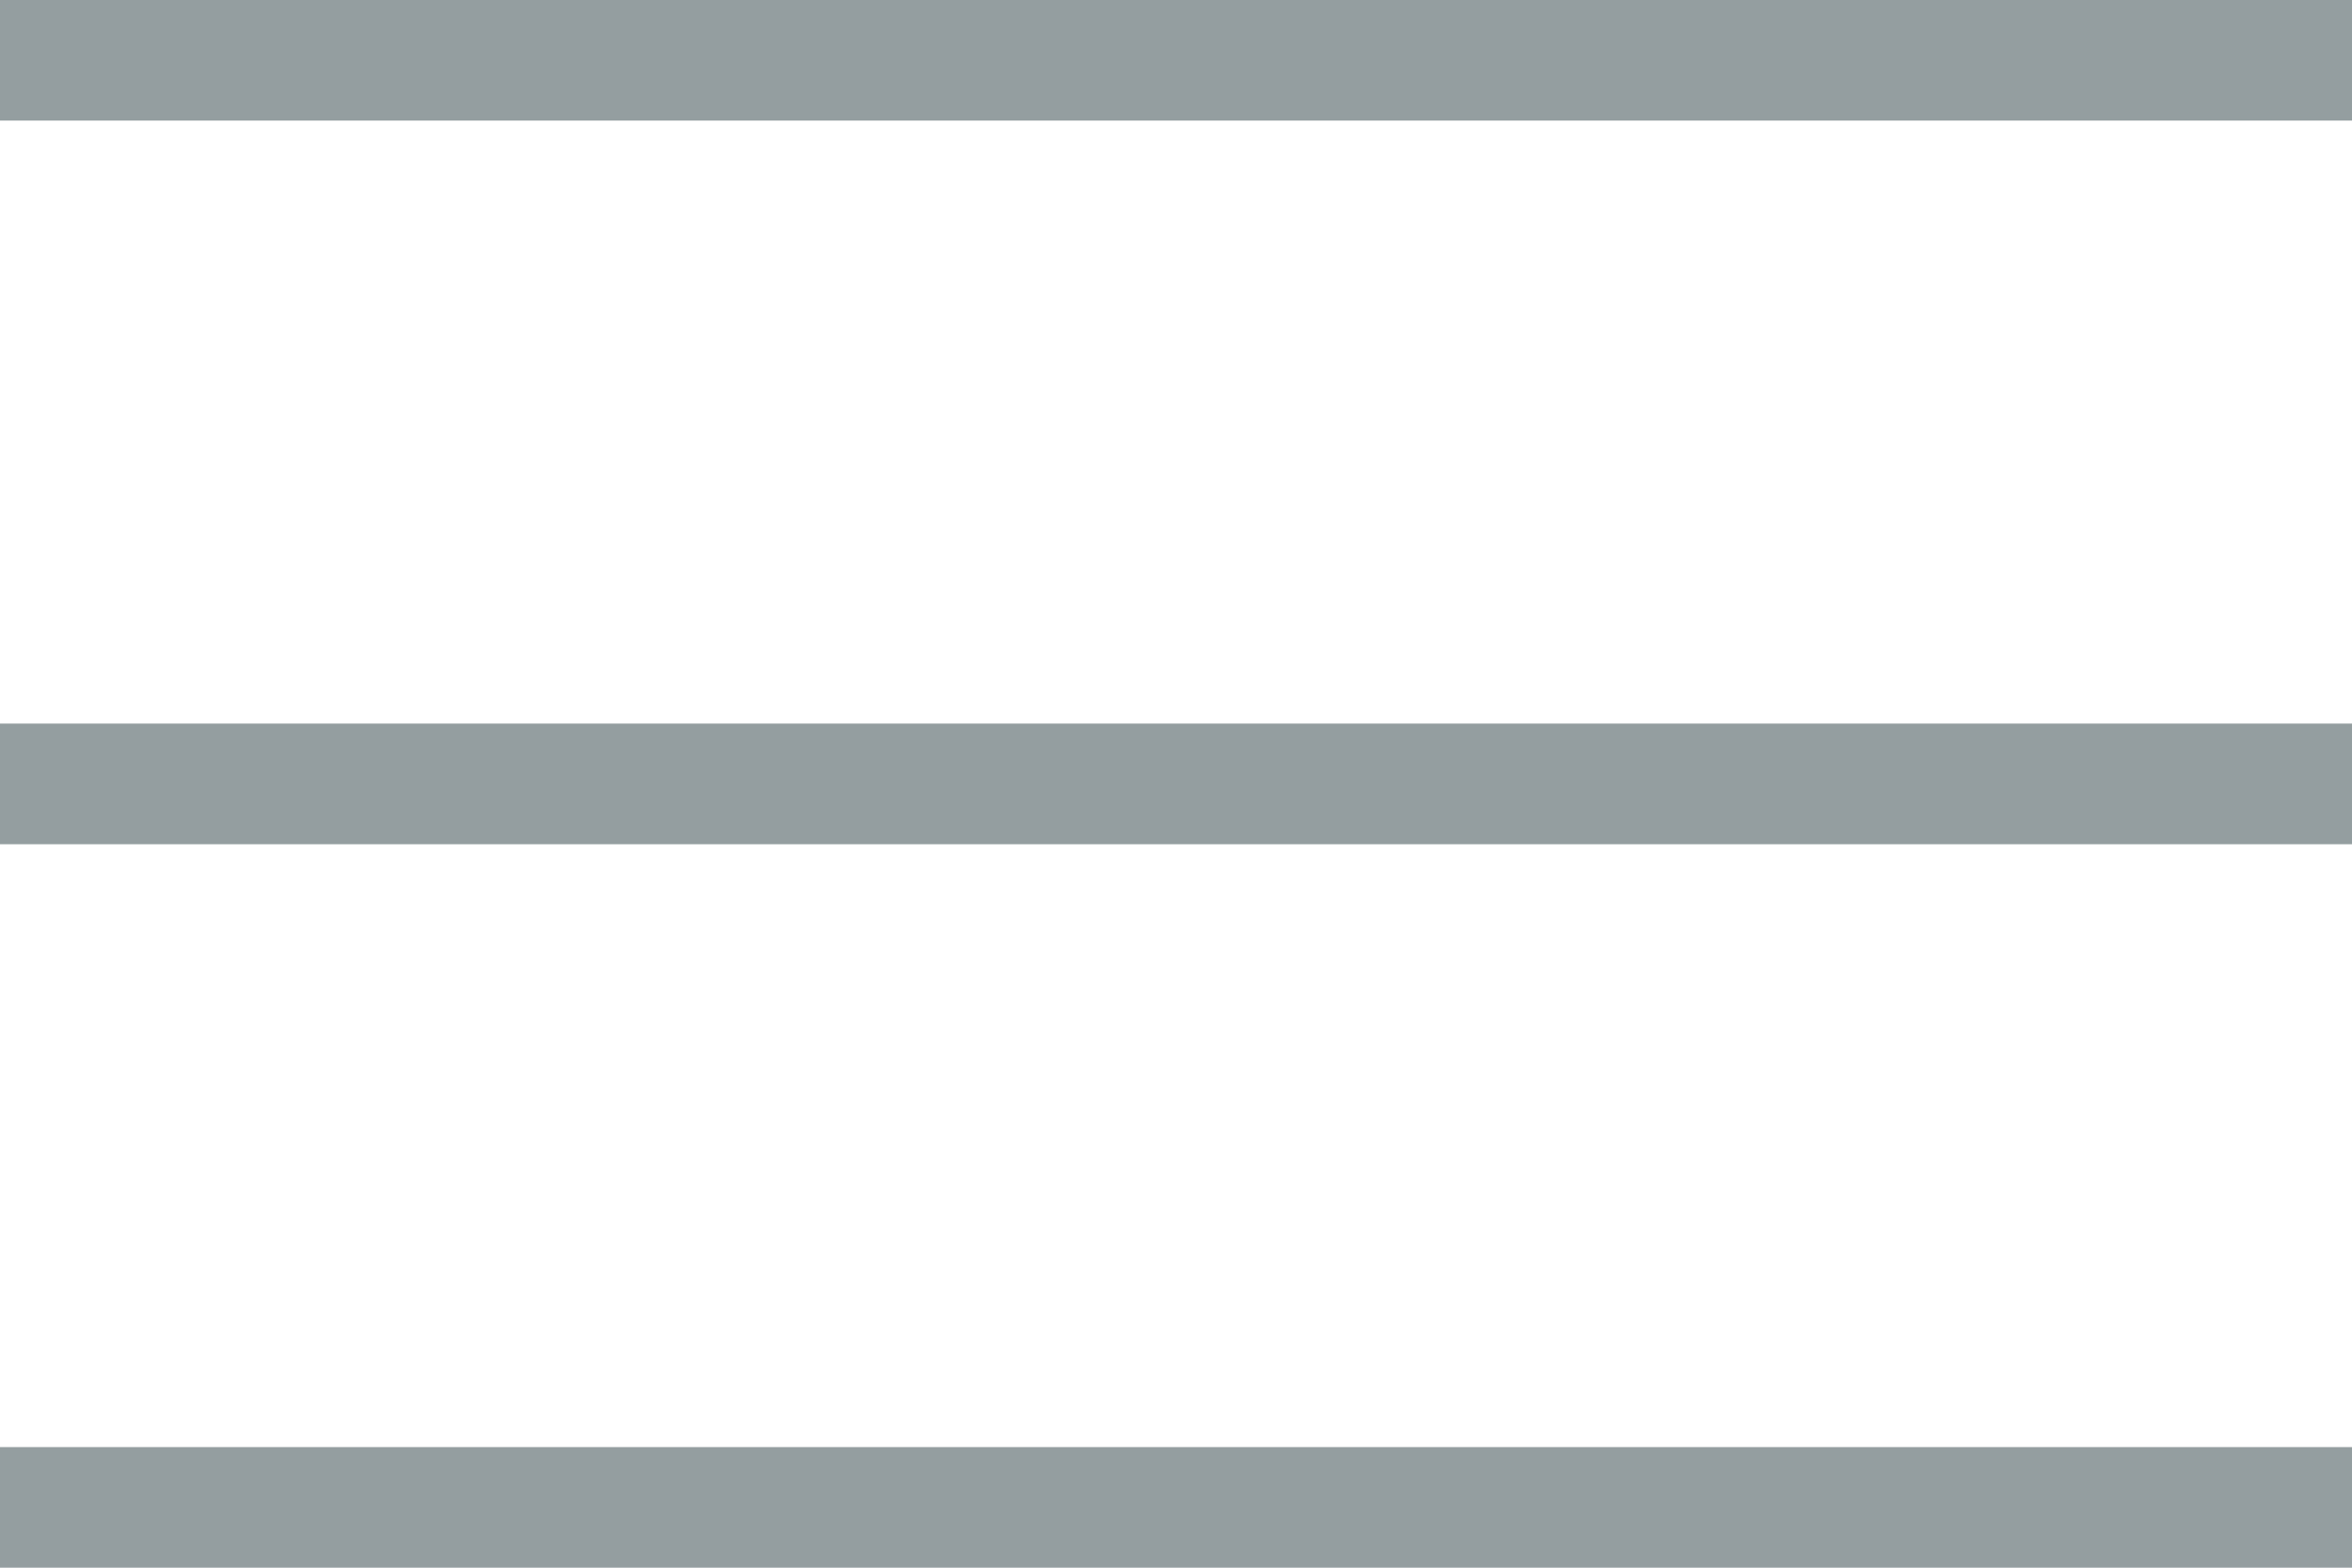 <svg xmlns="http://www.w3.org/2000/svg" width="24" height="16" viewBox="0 0 24 16">
    <g fill="#949EA0" fill-rule="evenodd">
        <path d="M0 0h24v1.231H0zM0 7.385h24v1.231H0zM0 14.769h24V16H0z"/>
    </g>
</svg>

